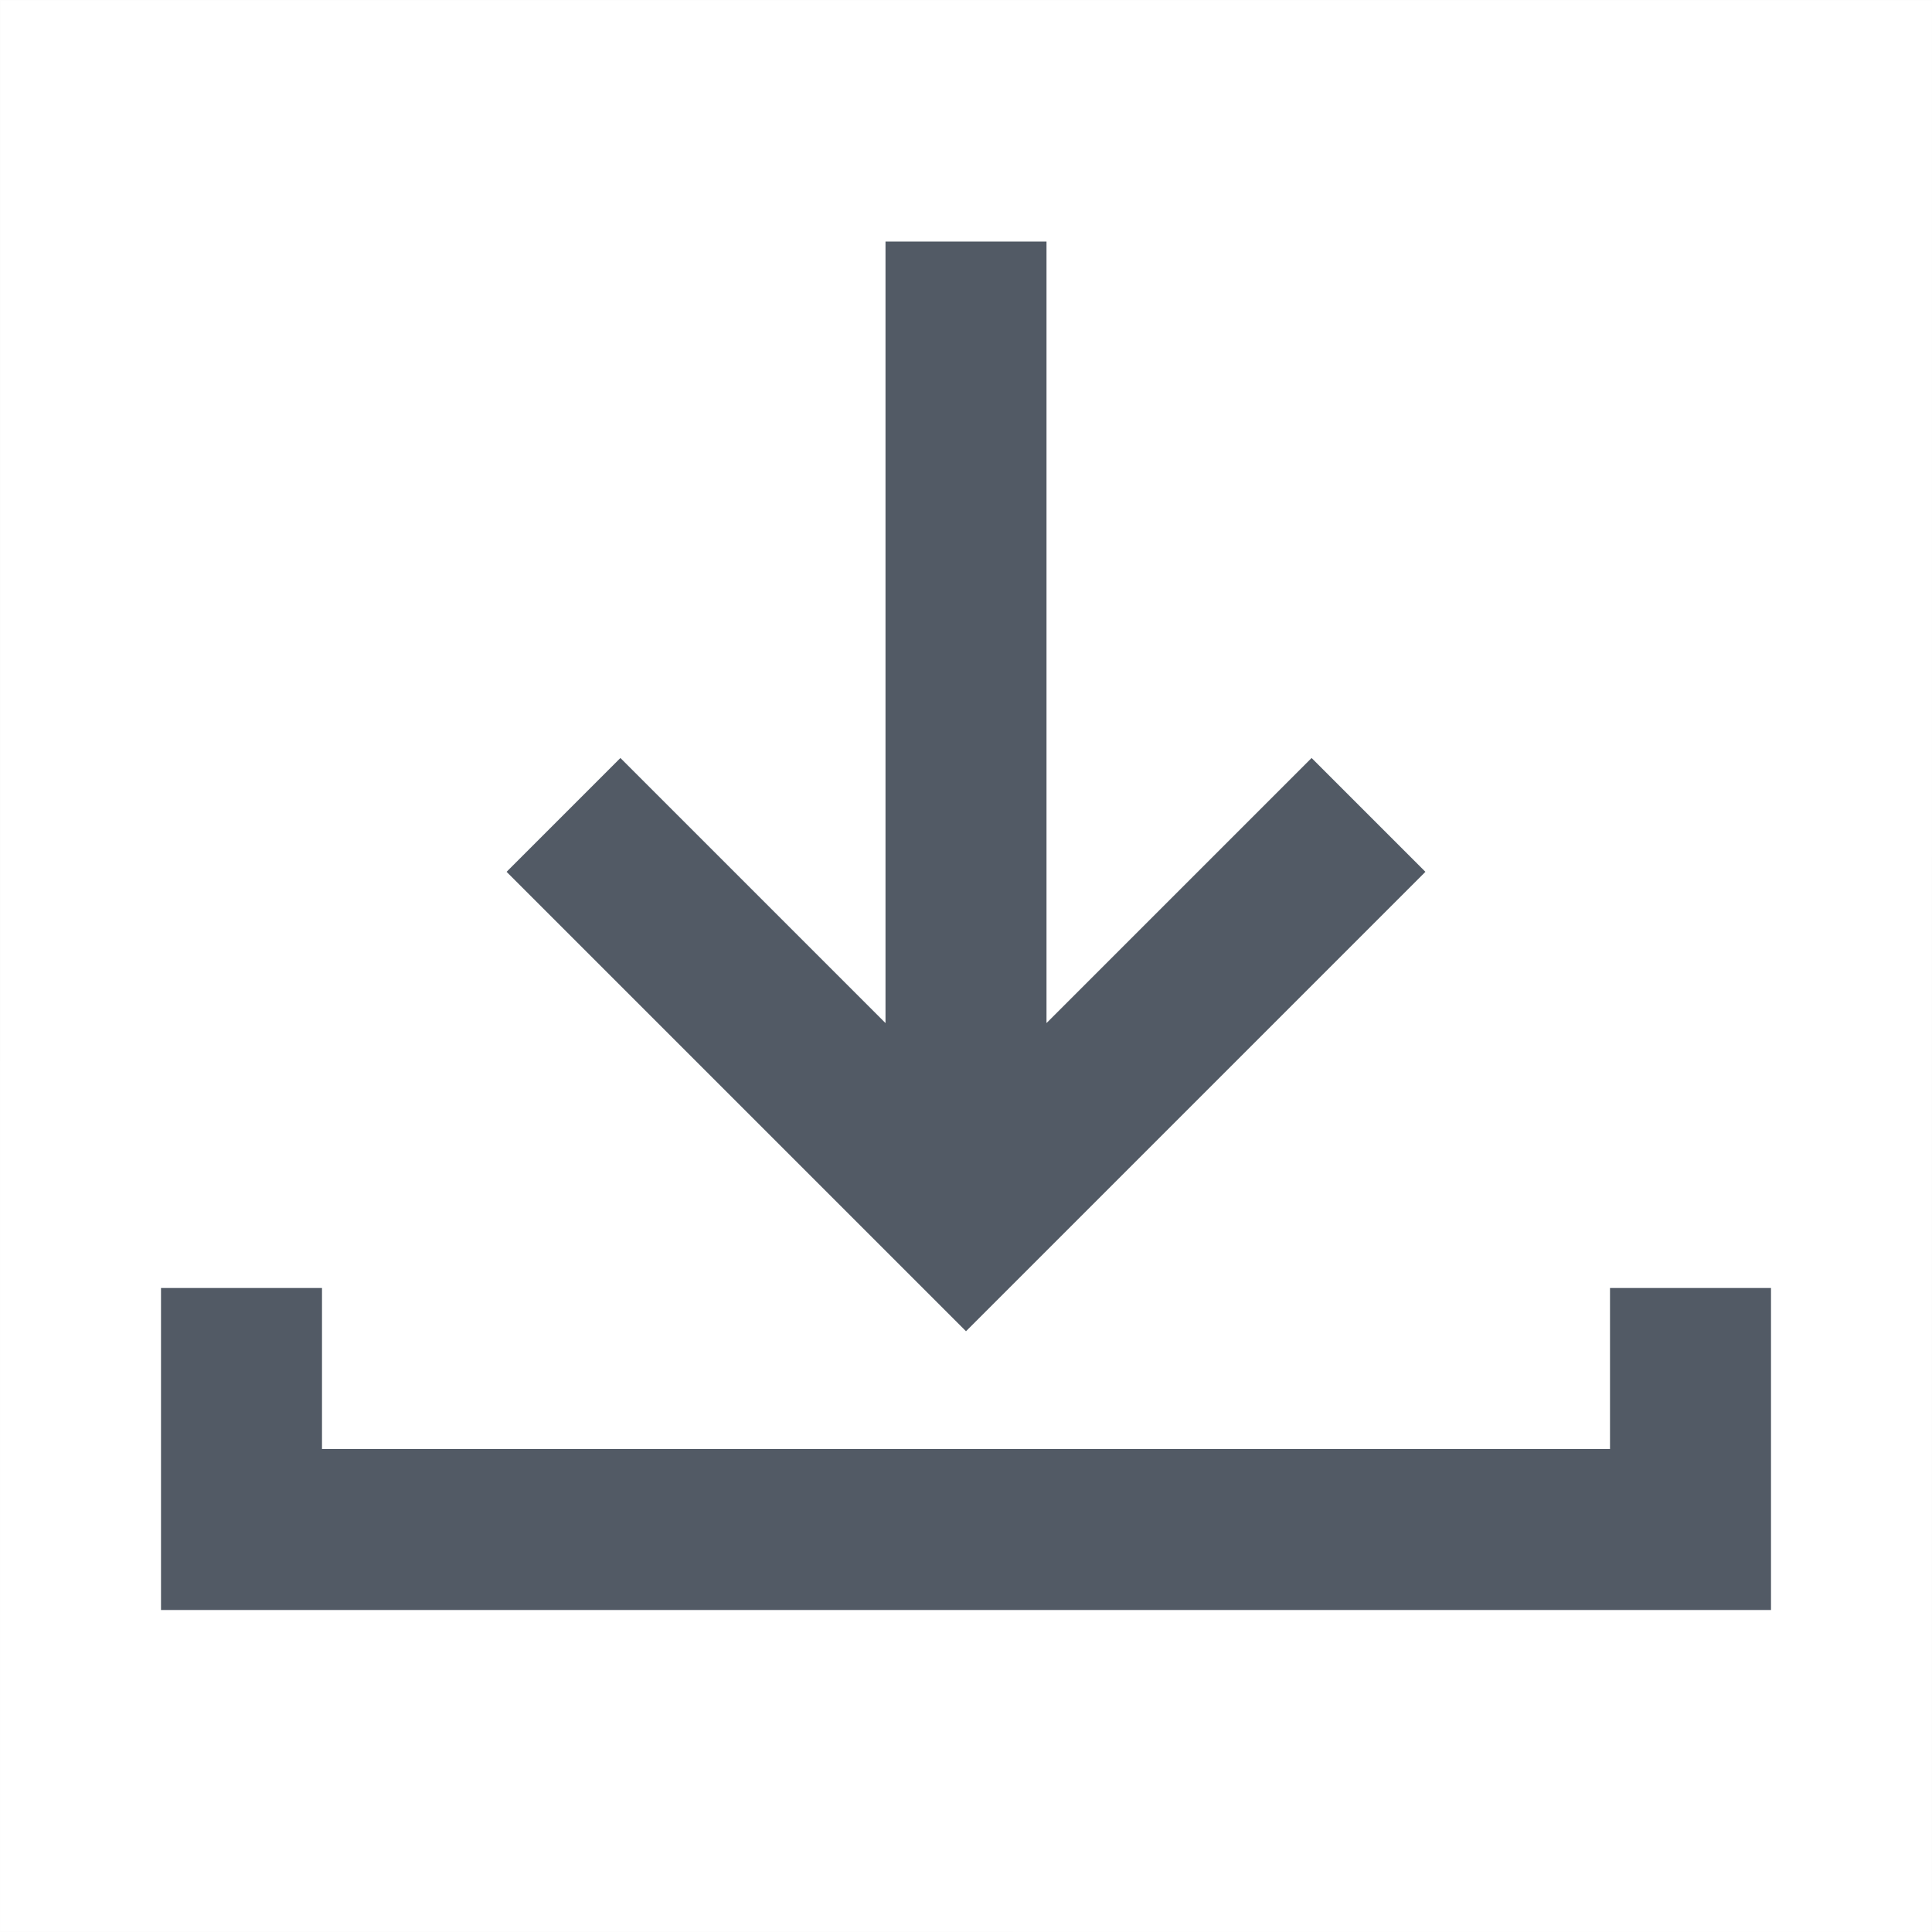 <?xml version="1.0" encoding="UTF-8"?>
<svg width="24px" height="24px" viewBox="0 0 24 24" version="1.1" xmlns="http://www.w3.org/2000/svg" xmlns:xlink="http://www.w3.org/1999/xlink">
    <!-- Generator: Sketch 61.1 (89650) - https://sketch.com -->
    <title>Icons/24px/download Copy</title>
    <desc>Created with Sketch.</desc>
    <g id="Documentacion" stroke="none" stroke-width="1" fill="none" fill-rule="evenodd">
        <g id="Tipografia-Copy" transform="translate(-137, -2113)">
            <g id="Group-13" transform="translate(117, 2053)">
                <g id="Group-4-Copy" transform="translate(0, 39)">
                    <g id="Icons/24px/download" transform="translate(20, 21)">
                        <path d="M4,16 L4,18 L20,18 L20,16 L22,16 L22,20 L2,20 L2,16 L4,16 Z M13,3 L13,12.709 L16.293,9.416 L17.707,10.83 L12,16.537 L6.293,10.83 L7.707,9.416 L11,12.709 L11,3 L13,3 Z" id="Combined-Shape" fill="#525A65" fill-rule="evenodd"></path>
                        <path d="M0.005,0.005 L0,23.995 L23.995,24 L24,0.005 L0.005,0.005 Z" id="Path" stroke-opacity="0.01" stroke="#000000" stroke-width="0.01"></path>
                    </g>
                </g>
            </g>
        </g>
    </g>
</svg>
